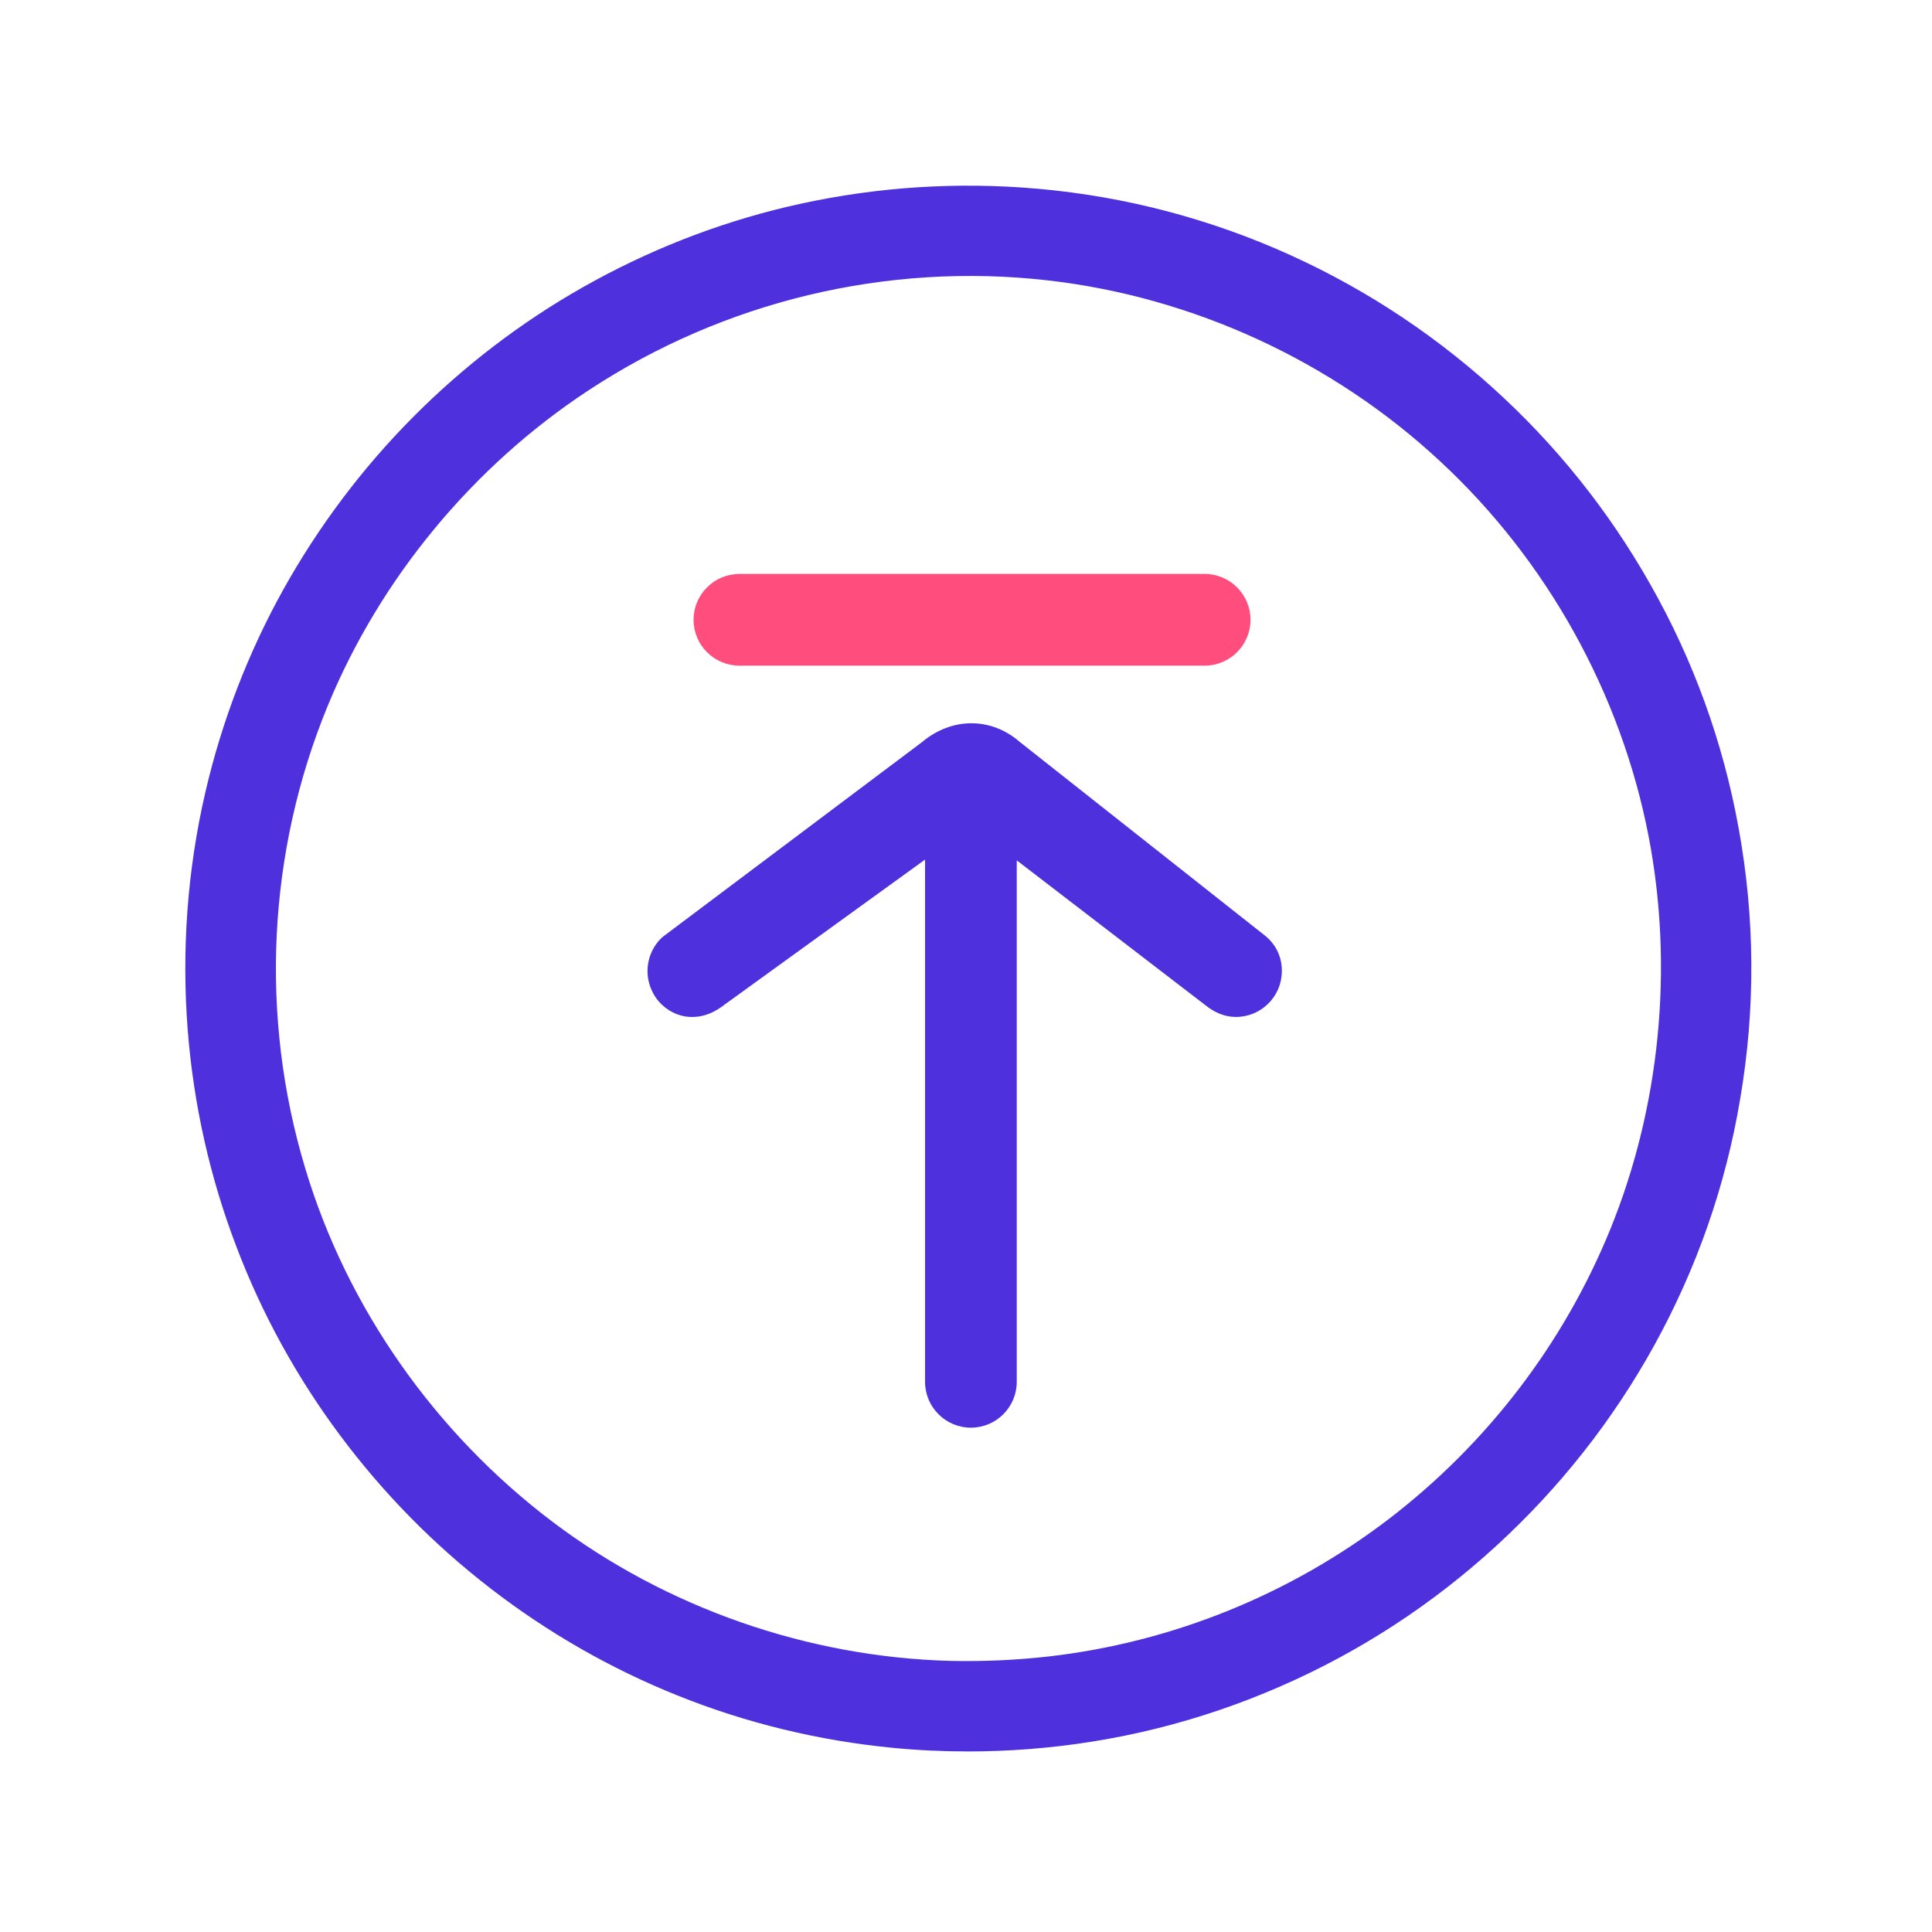 <?xml version="1.0" standalone="no"?><!DOCTYPE svg PUBLIC "-//W3C//DTD SVG 1.1//EN" "http://www.w3.org/Graphics/SVG/1.1/DTD/svg11.dtd"><svg t="1618393031629" class="icon" viewBox="0 0 1024 1024" version="1.1" xmlns="http://www.w3.org/2000/svg" p-id="2962" xmlns:xlink="http://www.w3.org/1999/xlink" width="200" height="200"><defs><style type="text/css"></style></defs><path d="M671.2 496.5l-0.1-0.1-130.4-103c-15.3-13.4-36.2-13.4-52.1 0L352 496l-0.8 0.6c-5.1 4.6-8 11.2-8 18.1 0 6.6 2.7 13.1 7.5 17.7 4.7 4.5 10.8 6.9 17.2 6.6 5.4-0.2 10.7-2.3 16.1-6.5l106.3-76.9v276.8c0 13.4 10.9 24.3 24.3 24.3s24.3-10.9 24.3-24.3V456l99.5 76.4c5.4 4.4 10.8 6.6 16.7 6.6 13.4 0 24.3-10.9 24.3-24.3 0.1-7.1-2.9-13.6-8.2-18.2z" fill="#4E30DC" p-id="2963"></path><path d="M638.5 304.2H391.9c-13.4 0-24.3 10.9-24.3 24.3s10.9 24.3 24.3 24.3h246.6c13.4 0 24.3-10.9 24.3-24.3s-10.9-24.3-24.3-24.3z" fill="#FF4E7D" p-id="2964"></path><path d="M921.5 438.9c-8.2-45.4-23.9-88.8-46.7-129-22.2-39.3-50.5-74.6-84.1-104.8-34.1-30.7-72.6-55.3-114.5-73.3-42.7-18.3-87.8-29.2-134.3-32.4-42.2-2.9-84.2 0.6-125.1 10.3-37.7 9-73.9 23.3-107.8 42.5-33 18.7-63.3 41.9-90.2 69-27 27.2-50 57.9-68.6 91.2-18.8 33.8-32.7 70.1-41.4 107.7-9.5 41.1-12.6 83.5-9.3 125.9 3.1 39.3 11.7 77.8 25.7 114.5 13.6 35.9 32.2 69.7 55.3 100.6 22.7 30.4 49.4 57.6 79.5 80.8 30.3 23.4 63.6 42.5 99 56.7 36.5 14.7 75 24 114.3 27.8 13.2 1.3 26.6 1.9 39.9 1.9 10.5 0 21.1-0.4 31.5-1.2 46.4-3.5 91.5-14.7 134.2-33.4 41.9-18.3 80.3-43.3 114.2-74.4 33.5-30.7 61.6-66.3 83.5-105.9 22.6-40.9 38-84.8 45.7-130.8 8.2-47.8 7.9-96.1-0.8-143.7zM853.3 652c-24.6 60.2-65 113-116.8 152.8-52.7 40.4-115.3 65.7-181 73.2-17 1.9-34.5 2.7-51.8 2.3-75.6-2-150.4-28.1-210.7-73.6-62.5-47.2-109.1-113.7-131.2-187.4-24.3-80.6-20-167.7 11.9-245.2 27.8-67.5 76.9-126.9 138.2-167.2 71.8-47.3 158.2-68 243.4-58.3 77.1 8.8 150.9 42.8 207.9 95.8 56.8 52.6 96 123.3 110.6 198.9 13.4 69.5 6.1 143.6-20.5 208.7z" fill="#4E30DC" p-id="2965"></path></svg>
